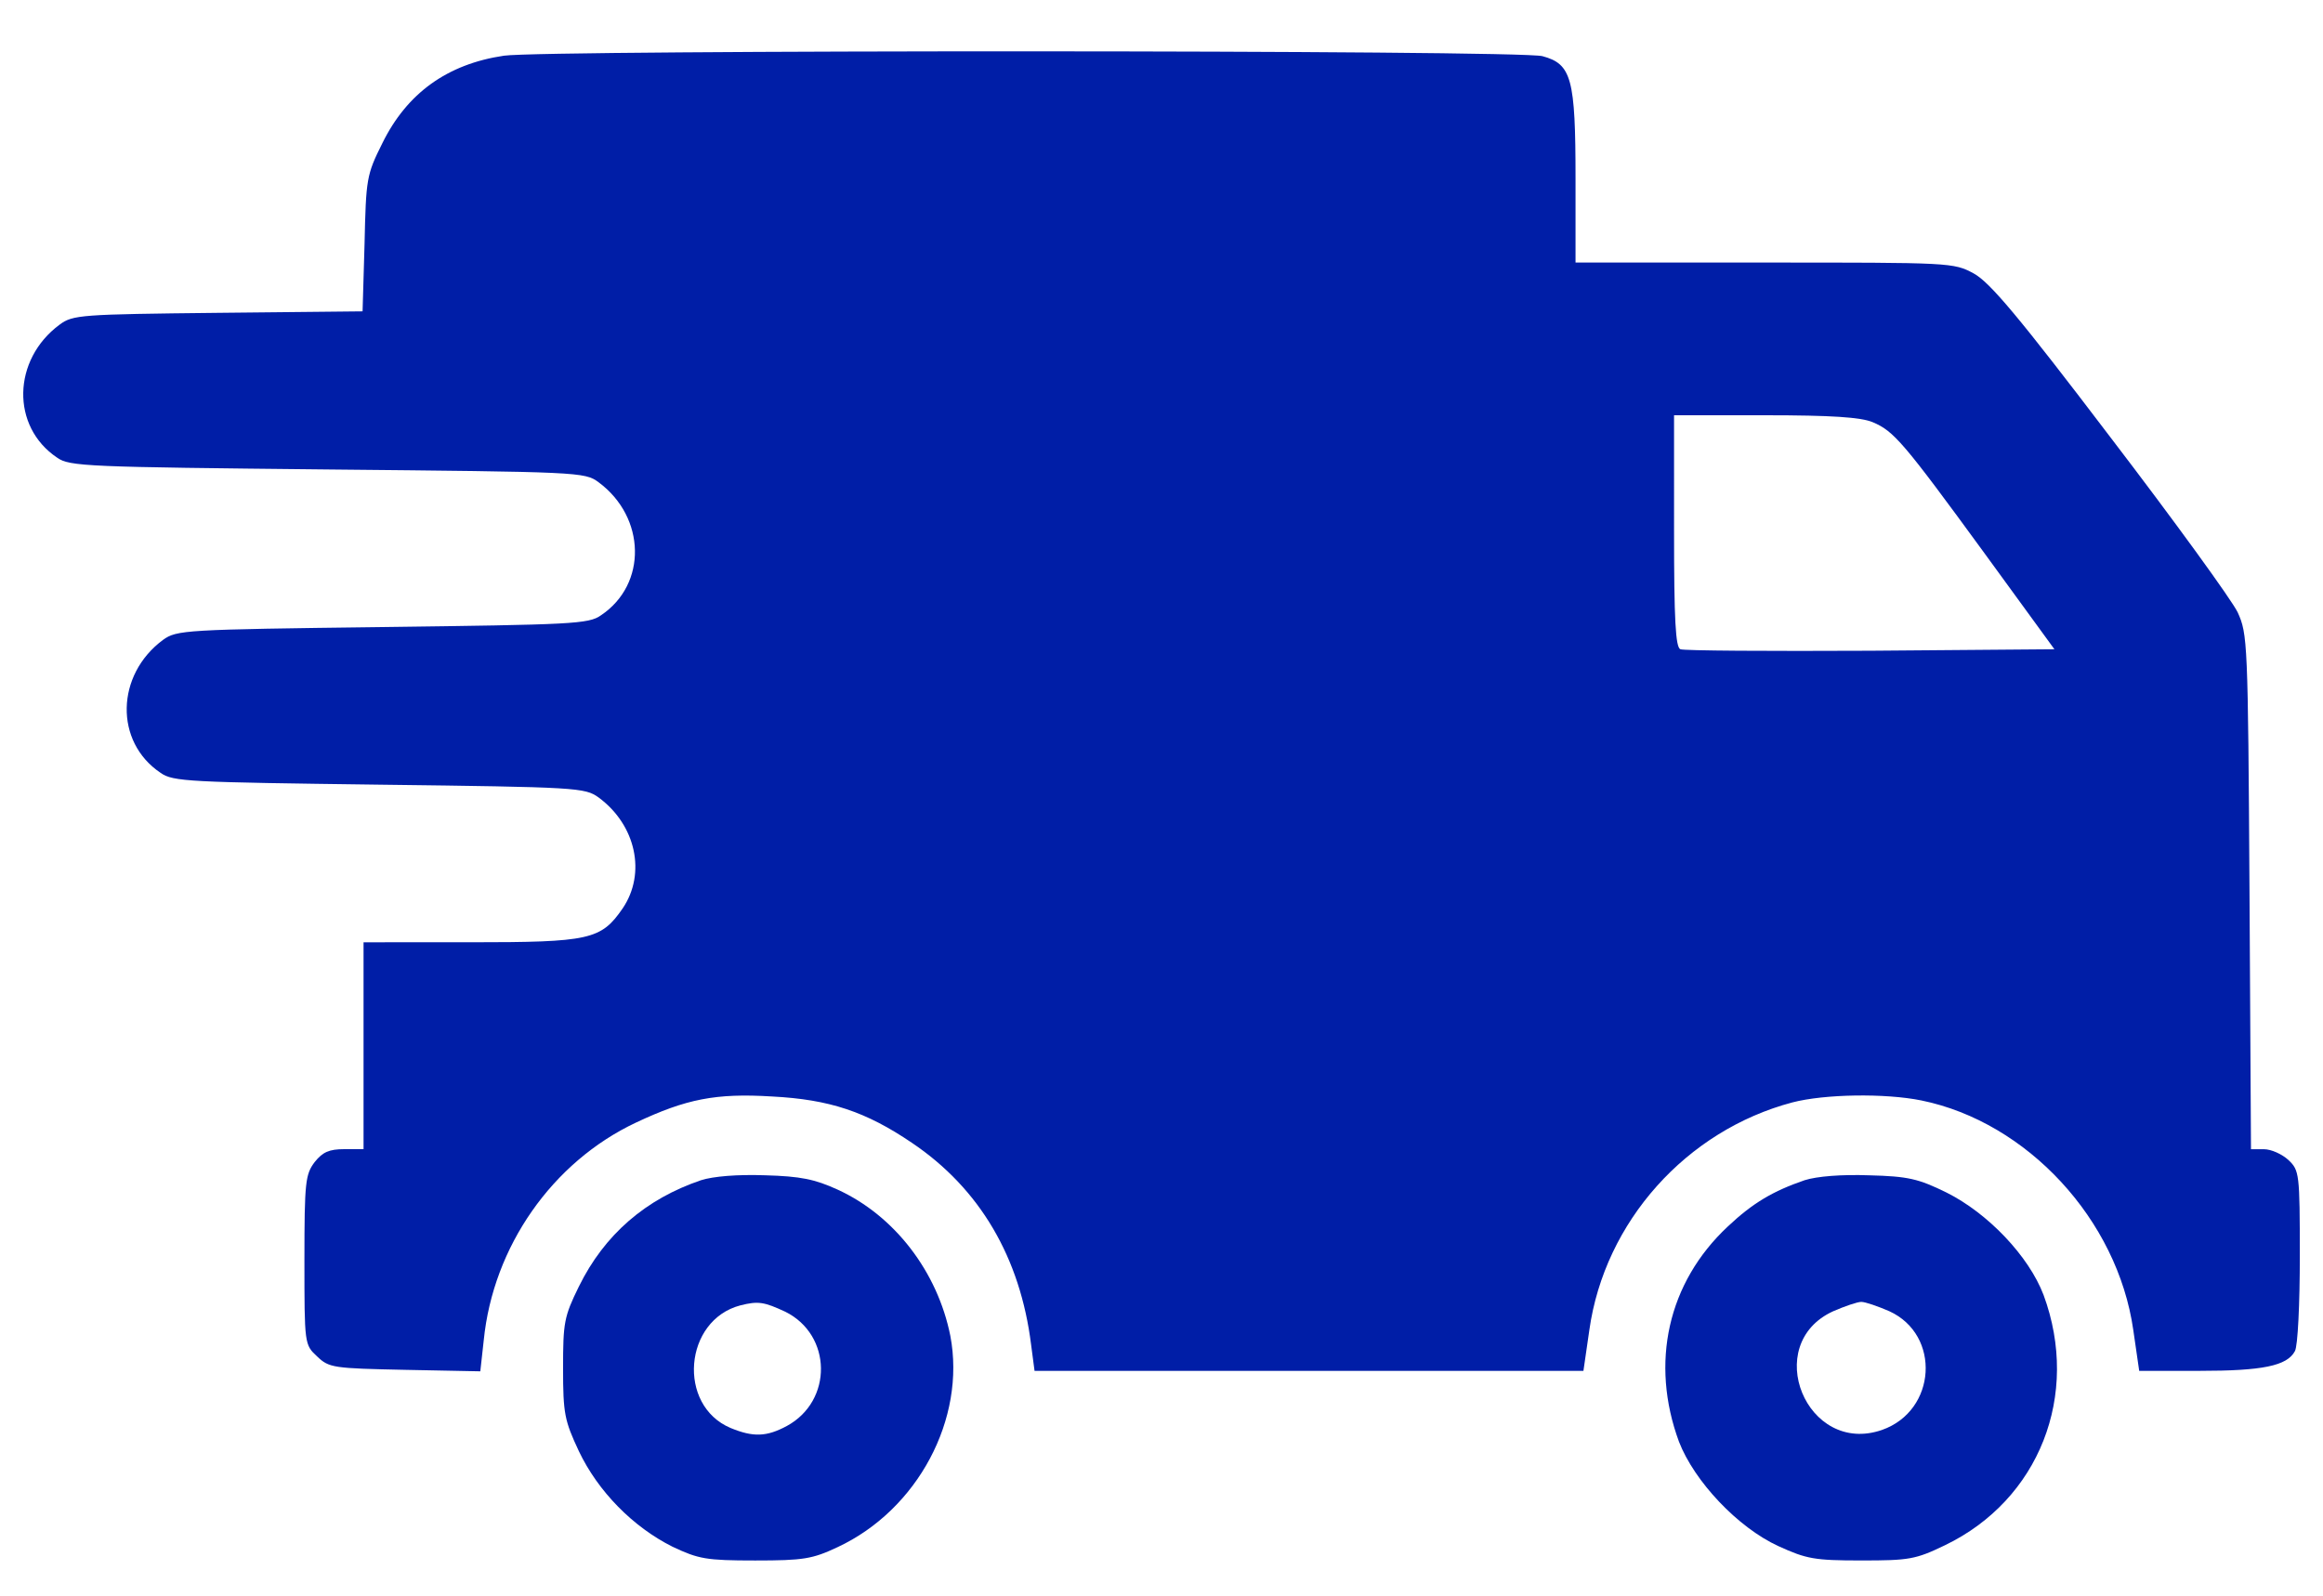 <?xml version="1.0" encoding="utf-8"?>
<!-- Generator: Adobe Illustrator 24.0.2, SVG Export Plug-In . SVG Version: 6.00 Build 0)  -->
<svg version="1.1" id="Layer_1" xmlns="http://www.w3.org/2000/svg" xmlns:xlink="http://www.w3.org/1999/xlink" x="0px" y="0px"
	 viewBox="0 0 1000 687"  xml:space="preserve">
<g>
	<g transform="translate(0,511) scale(0.1,-0.1)">
		<path fill="#001EA7" d="M2169.5,4870.2c-243.9-36.1-417.8-161.2-523.9-377.5c-67.9-135.7-70-152.7-76.3-432.7l-8.5-290.6l-621.4-6.4
			c-593.8-6.4-625.7-8.5-682.9-50.9c-203.6-150.6-210-439-10.6-572.6c53-38.2,131.5-40.3,1164.4-50.9
			c1081.6-10.6,1107.1-10.6,1166.5-55.1c203.6-150.6,210-439,10.6-572.6c-53-38.2-125.1-40.3-941.7-50.9
			c-854.7-10.6-884.4-12.7-943.8-55.1c-203.6-150.6-210-439-10.6-572.6c53-38.2,125.1-40.3,941.7-50.9
			c854.7-10.6,884.4-12.7,943.8-55.1c161.2-118.8,205.7-326.6,103.9-477.2c-93.3-135.8-142.1-146.3-657.5-146.3H1565V607.4V162
			h-82.7c-65.7,0-93.3-12.7-127.3-55.1c-40.3-53-44.5-84.8-44.5-422.1c0-362.7,0-364.8,55.1-415.7c50.9-48.8,70-50.9,377.5-57.3
			l324.5-6.4l14.8,133.6c40.3,403,294.8,767.7,655.3,937.4c216.3,101.8,343.6,127.3,585.4,112.4c248.1-12.7,405.1-65.7,602.3-199.4
			C4218.1-7.8,4392-304.8,4438.7-680.2l14.8-112.4H5635h1181.3l25.5,176c65.8,466.6,417.8,858.9,873.8,979.8
			c137.9,36.1,398.7,40.3,555.7,8.5c456-93.3,844.1-513.2,912-988.3l25.5-176h258.7c271.5,0,377.5,21.2,411.5,84.8
			c12.7,21.2,21.2,205.7,21.2,409.3c0,356.3-2.1,369-48.8,413.6c-27.6,25.4-74.2,46.7-106,46.7H9690l-6.4,1109.2
			c-6.4,1079.5-8.5,1109.2-50.9,1202.5c-25.5,53-271.5,392.4-547.2,752.9C8689,3748.3,8566,3894.6,8496,3932.8
			c-86.9,46.7-97.5,46.7-901.4,46.7h-812.3V4340c0,432.7-17,494.2-142.1,528.1C6546.9,4895.6,2343.4,4895.6,2169.5,4870.2z
			 M8061.2,3292.3c91.2-38.2,131.5-84.8,481.4-564.2l301.2-413.6l-791.1-6.4c-436.9-2.1-805.9,0-818.7,6.4
			c-21.2,6.4-27.6,127.3-27.6,509V3322h392.4C7885.2,3322,8010.3,3313.5,8061.2,3292.3z"/>
		<path fill="#001EA7" d="M3017.8,28.3c-237.5-80.6-415.7-233.3-526-458.1c-63.6-129.4-67.9-154.8-67.9-352.1c0-195.1,6.4-224.8,67.9-356.3
			c82.7-173.9,233.3-326.6,403-411.5c112.4-53,144.2-59.4,356.3-59.4c207.8,0,246,6.4,354.2,57.3
			c345.7,161.2,553.5,553.5,485.7,909.9c-55.1,275.7-239.7,517.5-485.7,629.9c-97.6,44.6-159.1,57.3-311.8,61.5
			C3174.8,53.7,3070.8,45.2,3017.8,28.3z M3380.5-538c201.5-99.7,205.7-383.9,6.4-492.1c-87-46.6-144.2-48.8-241.8-8.5
			c-231.2,97.5-201.5,464.5,42.4,528.1C3263.9-491.3,3289.3-495.6,3380.5-538z"/>
		<path fill="#001EA7" d="M7768.5,28.3c-135.7-46.7-222.7-97.5-330.8-199.4c-258.7-241.8-335.1-587.5-210-926.8c65.7-169.7,252.4-369,428.4-449.6
			c120.9-55.1,154.8-61.5,356.3-61.5c205.7,0,233.3,4.2,360.5,65.7c405.1,195.1,583.2,646.9,424.2,1077.4
			c-63.6,167.5-239.7,352.1-417.8,441.1c-120.9,59.4-165.4,70-333,74.2C7927.6,53.7,7821.6,45.2,7768.5,28.3z M8133.3-535.9
			c222.7-101.8,203.6-428.4-31.8-511.1c-324.5-112.4-521.7,369-210,511.1c48.8,21.2,103.9,40.3,120.9,40.3
			S8084.6-514.6,8133.3-535.9z"/>
	</g>
</g>
</svg>
